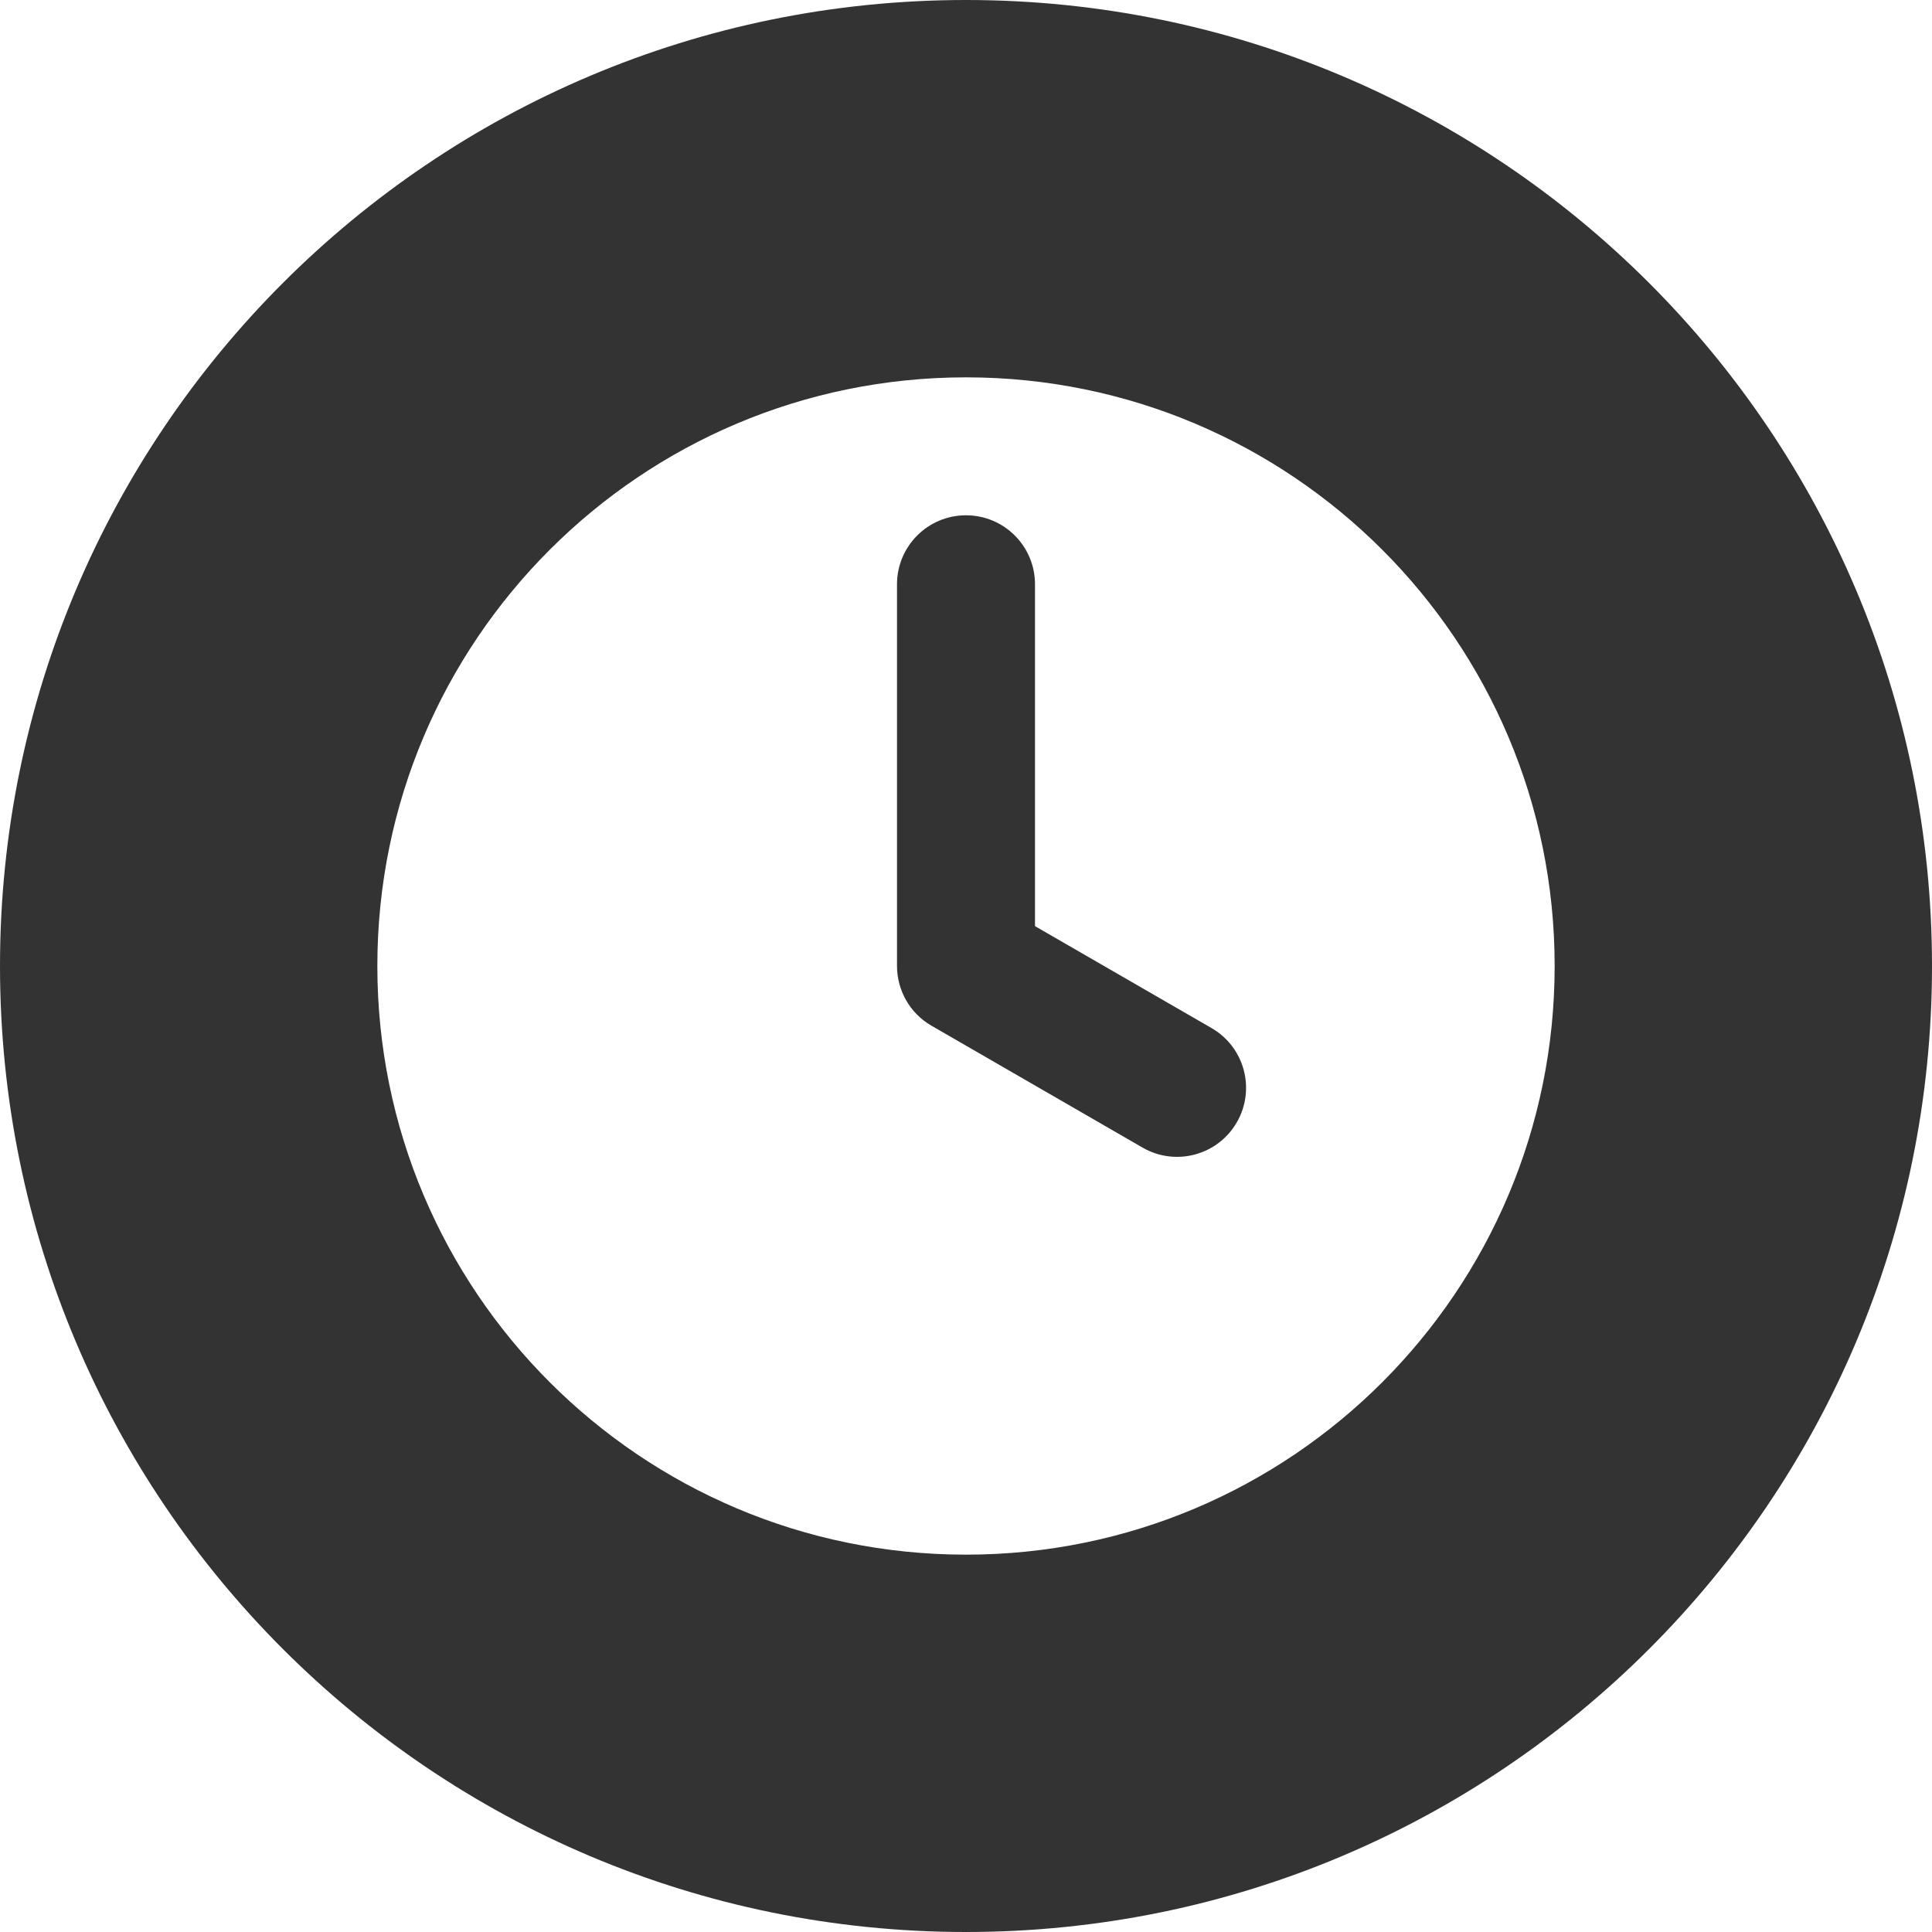 <svg width="35" height="35" viewBox="0 0 35 35" fill="none" xmlns="http://www.w3.org/2000/svg">
<path d="M21.949 18.625L18.75 16.778V10.585C18.75 9.894 18.19 9.335 17.5 9.335C16.81 9.335 16.25 9.894 16.25 10.585V17.5H16.25C16.251 17.931 16.474 18.351 16.875 18.582L20.699 20.79C21.297 21.135 22.061 20.93 22.406 20.332C22.751 19.735 22.547 18.97 21.949 18.625Z" fill="#333333"/>
<path d="M17.5 0C7.835 0 0 7.835 0 17.5C0 27.165 7.835 35 17.5 35C27.165 35 35 27.165 35 17.5C35 7.835 27.165 0 17.5 0ZM17.5 28.164C11.61 28.164 6.836 23.39 6.836 17.5C6.836 11.61 11.61 6.836 17.5 6.836C23.39 6.836 28.164 11.61 28.164 17.5C28.164 23.39 23.39 28.164 17.5 28.164Z" fill="#333333"/>
</svg>
